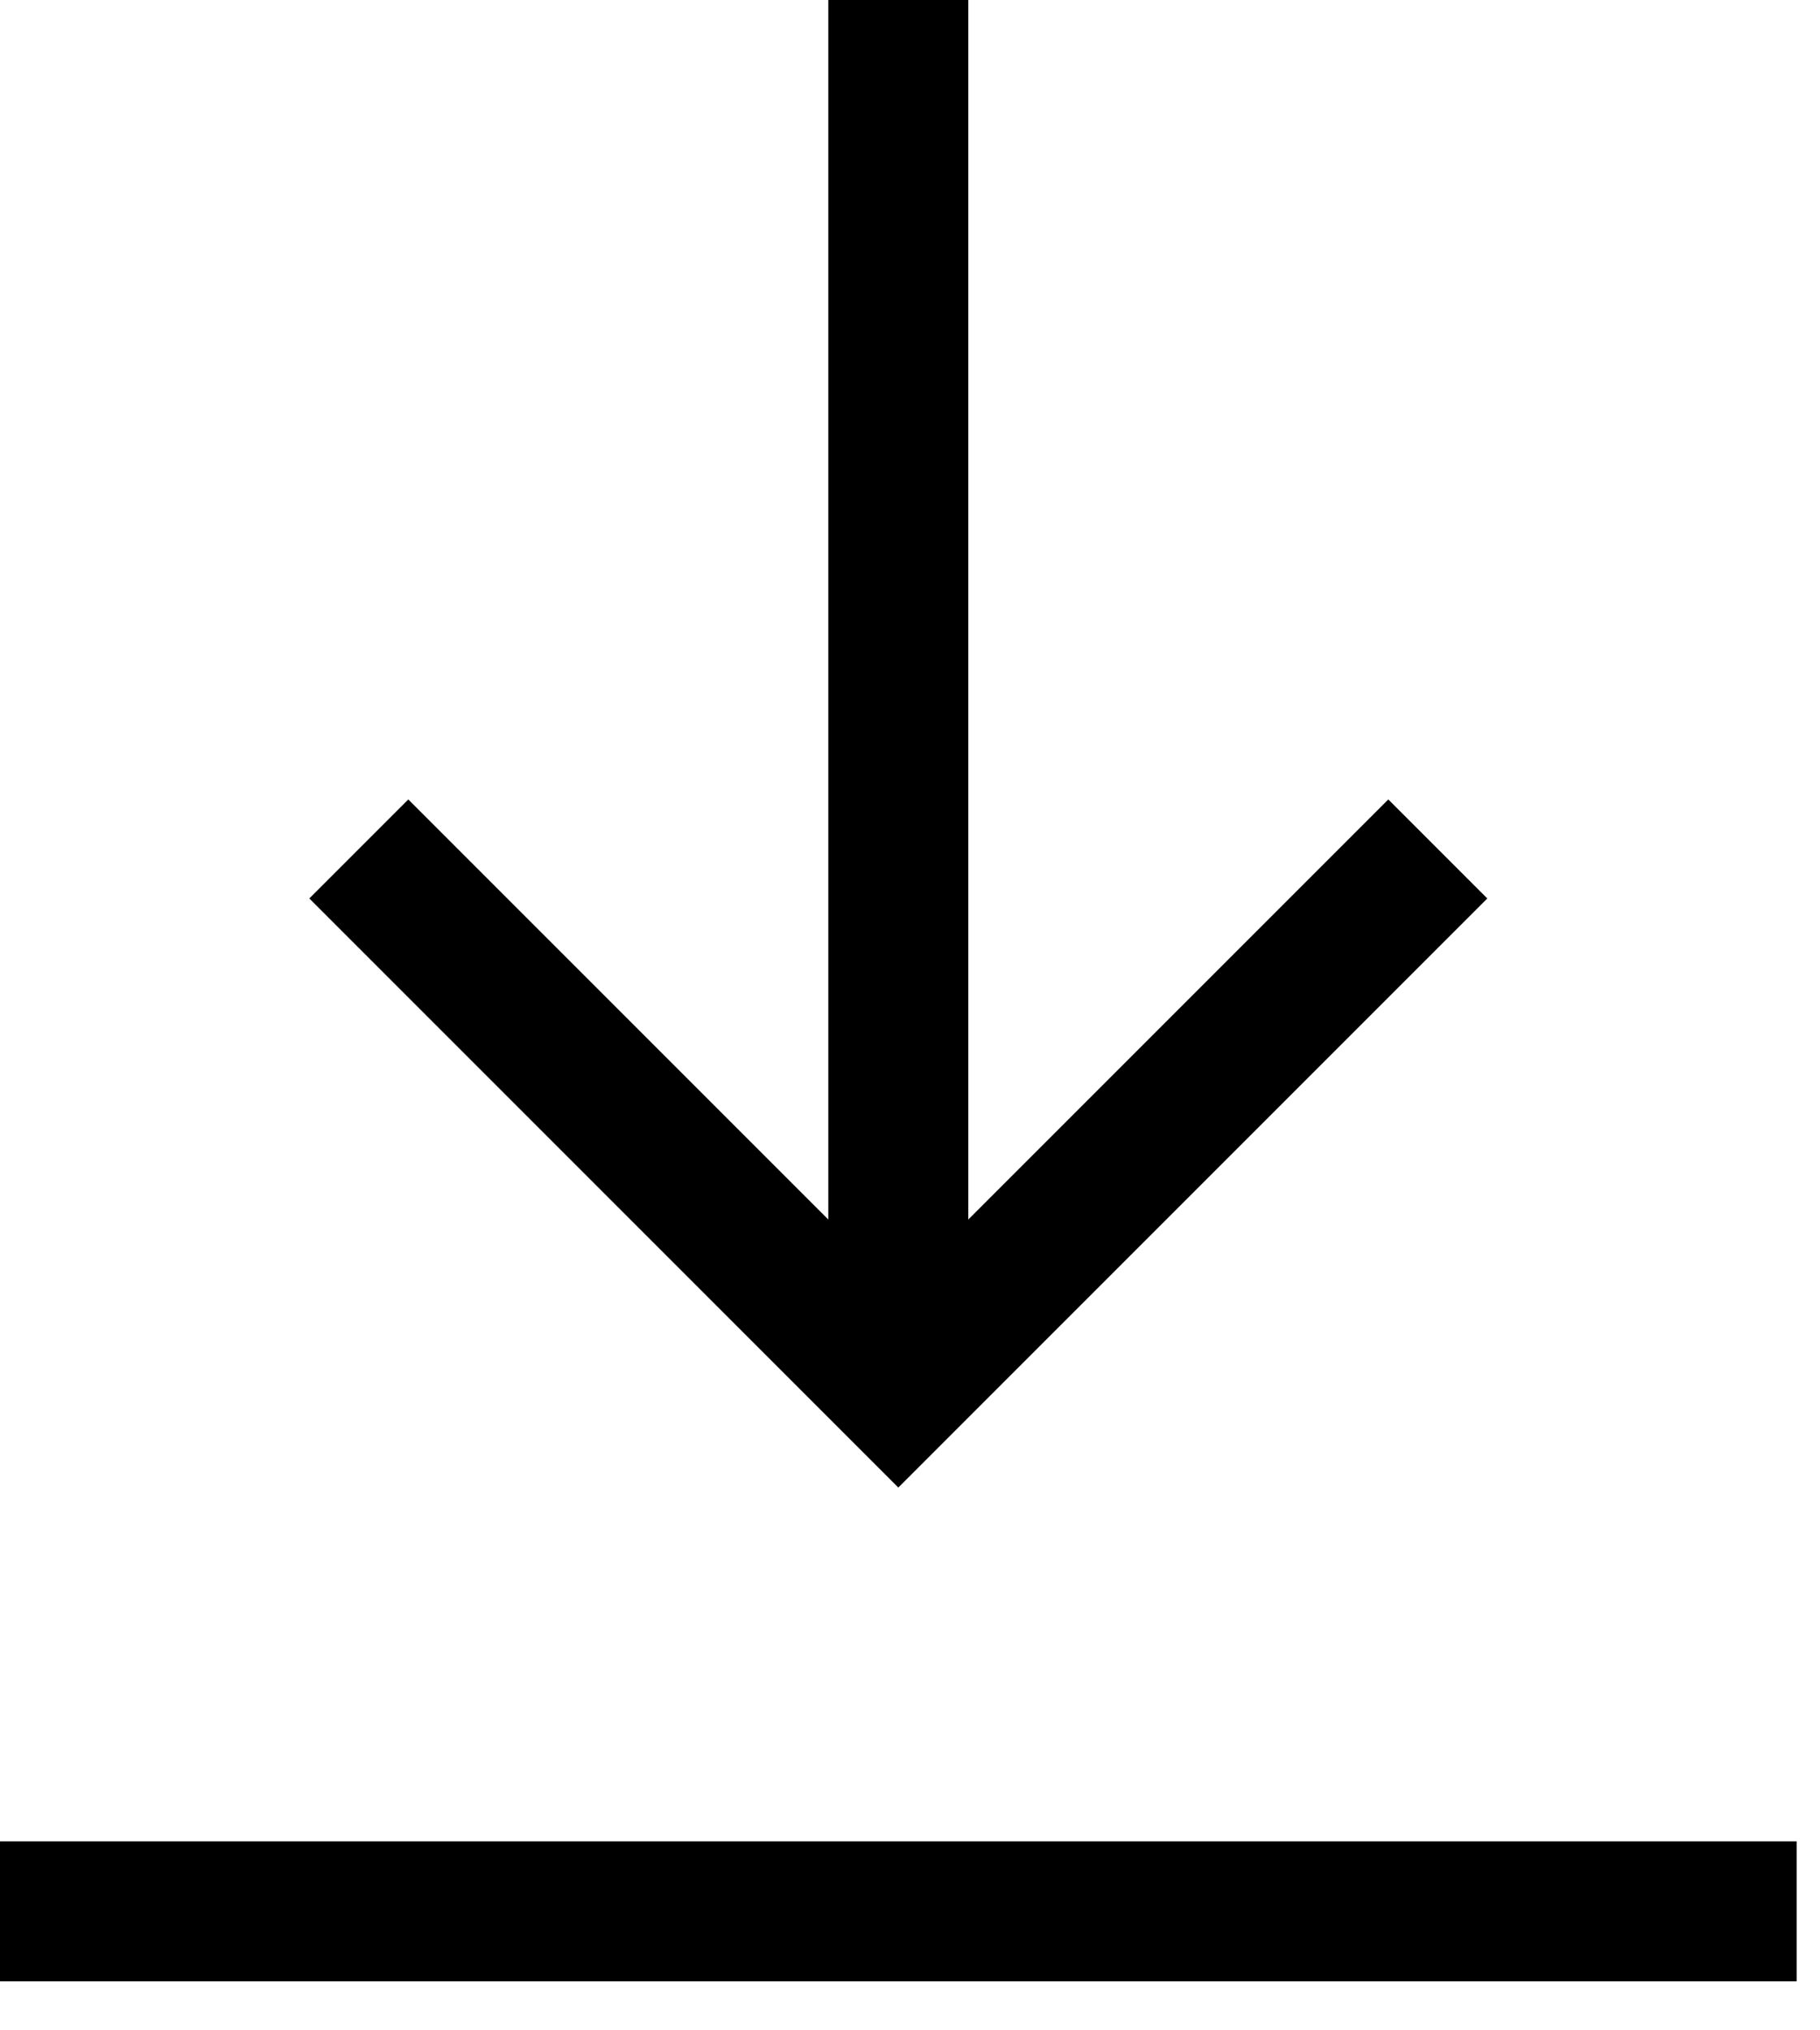 <svg xmlns="http://www.w3.org/2000/svg" version="1.1" width="26" height="29" viewBox="0 0 26 29">
  <!-- Generator: Sketch 63.1 (92452) - https://sketch.com -->
  <title>Group 7 Copy</title>
  <desc>Created with Sketch.</desc>
  <g id="Main" stroke="none" stroke-width="1" fill="none" fill-rule="evenodd">
    <g id="앱설치팝업(전면)" transform="translate(-422, -878)" stroke="#000000" stroke-width="2">
      <g id="Group-2-Copy" transform="translate(220, 847)">
        <g id="Group" transform="translate(57, 22)">
          <g id="Group-7-Copy" transform="translate(145, 9)">
            <line x1="12.833" y1="0" x2="12.833" y2="18.912" id="Stroke-1"/>
            <polyline id="Stroke-1" stroke-linecap="square" transform="translate(12.833, 16.333) rotate(-90) translate(-12.833, -16.333) " points="16.333 9.333 9.333 16.333 16.333 23.333"/>
            <line x1="0" y1="27.3" x2="25.667" y2="27.3" id="Stroke-3"/>
          </g>
        </g>
      </g>
    </g>
  </g>
</svg>
